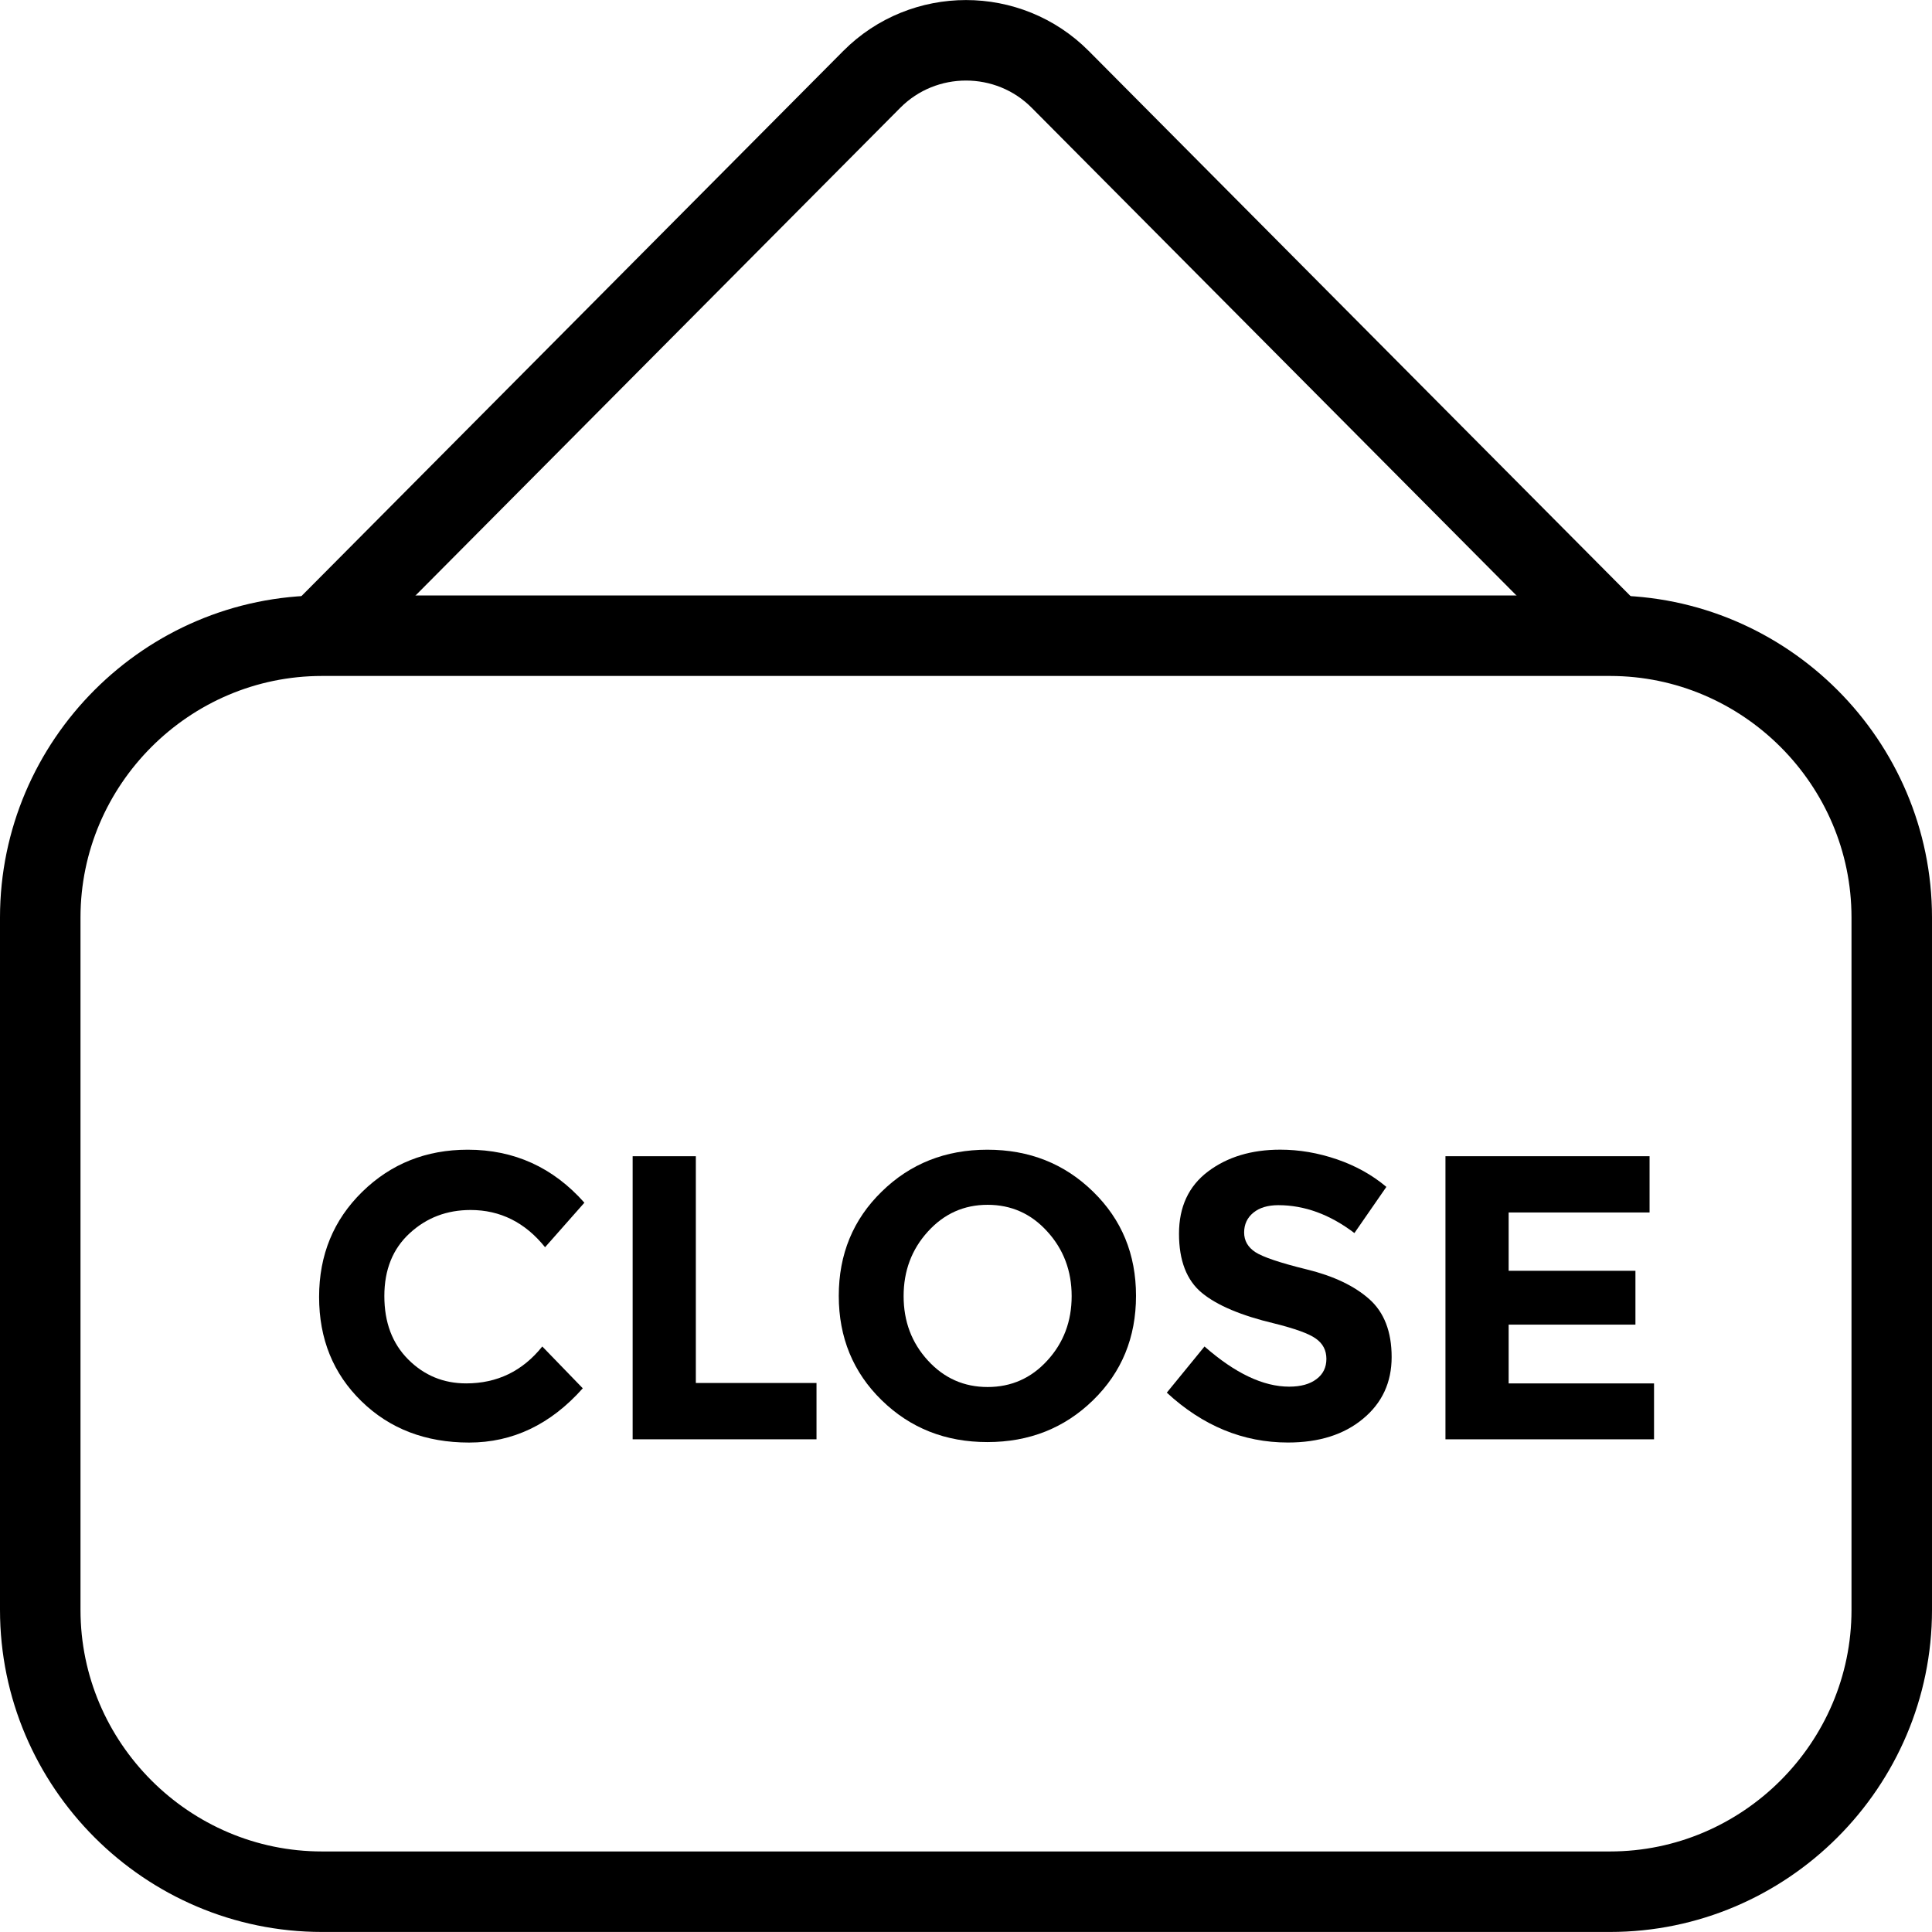 <?xml version="1.0" encoding="utf-8"?>
<!-- Generator: Adobe Illustrator 16.0.0, SVG Export Plug-In . SVG Version: 6.00 Build 0)  -->
<!DOCTYPE svg PUBLIC "-//W3C//DTD SVG 1.1//EN" "http://www.w3.org/Graphics/SVG/1.1/DTD/svg11.dtd">
<svg version="1.1" id="Layer_1" xmlns="http://www.w3.org/2000/svg" xmlns:xlink="http://www.w3.org/1999/xlink" x="0px" y="0px"
	 width="48px" height="48px" viewBox="0 0 48 48" enable-background="new 0 0 48 48" xml:space="preserve">
<g>
	<g>
		<path fill="none" stroke="#000000" stroke-width="2" stroke-miterlimit="10" d="M47,39.999c0,3.85-3.15,7-7,7H8
			c-3.85,0-7-3.15-7-7V22.794c0-3.85,3.15-7,7-7h32c3.85,0,7,3.15,7,7V39.999z"/>
	</g>
	<path fill="none" stroke="#000000" stroke-width="2" stroke-miterlimit="10" d="M7.921,15.794L21.66,1.971
		c1.287-1.293,3.394-1.293,4.68,0l13.739,13.823"/>
	<g>
		<path d="M11.582,34.37c0.77,0,1.401-0.305,1.891-0.917l1.006,1.039c-0.798,0.898-1.74,1.348-2.824,1.348
			c-1.082,0-1.975-0.343-2.675-1.027c-0.702-0.684-1.052-1.548-1.052-2.591S8.286,30.309,9,29.61
			c0.714-0.698,1.588-1.046,2.621-1.046c1.154,0,2.12,0.439,2.898,1.317l-0.977,1.106c-0.495-0.616-1.113-0.925-1.851-0.925
			c-0.59,0-1.095,0.192-1.513,0.578c-0.42,0.386-0.629,0.906-0.629,1.56c0,0.655,0.197,1.179,0.594,1.576
			C10.539,34.172,11.018,34.37,11.582,34.37z"/>
		<path d="M15.718,35.759v-7.033h1.57v5.634h2.998v1.399H15.718z"/>
		<path d="M27.157,34.788c-0.711,0.694-1.587,1.04-2.626,1.04c-1.04,0-1.916-0.346-2.626-1.04c-0.711-0.694-1.066-1.56-1.066-2.593
			s0.355-1.896,1.066-2.589c0.71-0.696,1.586-1.042,2.626-1.042c1.039,0,1.915,0.346,2.626,1.042
			c0.712,0.693,1.067,1.556,1.067,2.589S27.869,34.094,27.157,34.788z M26.625,32.201c0-0.627-0.202-1.162-0.605-1.604
			c-0.4-0.443-0.896-0.664-1.483-0.664s-1.081,0.221-1.483,0.664c-0.403,0.442-0.604,0.978-0.604,1.604
			c0,0.629,0.201,1.162,0.604,1.601c0.402,0.439,0.896,0.658,1.483,0.658s1.083-0.219,1.483-0.658
			C26.423,33.363,26.625,32.83,26.625,32.201z"/>
		<path d="M31.139,30.129c-0.151,0.124-0.229,0.288-0.229,0.492s0.094,0.367,0.279,0.488c0.184,0.12,0.608,0.265,1.276,0.429
			c0.667,0.163,1.185,0.41,1.555,0.739c0.369,0.328,0.555,0.809,0.555,1.439c0,0.629-0.237,1.141-0.711,1.533
			c-0.473,0.394-1.094,0.59-1.865,0.59c-1.114,0-2.117-0.414-3.01-1.239l0.937-1.147c0.758,0.665,1.458,0.998,2.103,0.998
			c0.288,0,0.516-0.063,0.679-0.188c0.165-0.123,0.246-0.292,0.246-0.502c0-0.213-0.087-0.38-0.261-0.503
			c-0.174-0.126-0.52-0.249-1.036-0.378c-0.818-0.195-1.418-0.447-1.797-0.759c-0.379-0.314-0.568-0.803-0.568-1.471
			c0-0.666,0.24-1.182,0.72-1.544c0.479-0.361,1.078-0.543,1.796-0.543c0.471,0,0.939,0.08,1.41,0.241
			c0.468,0.161,0.878,0.39,1.226,0.684l-0.794,1.147c-0.61-0.463-1.24-0.693-1.892-0.693C31.494,29.943,31.289,30.006,31.139,30.129
			z"/>
		<path d="M40.983,28.726v1.397h-3.501v1.449h3.15v1.338h-3.15v1.46h3.612v1.389h-5.182v-7.033H40.983z"/>
	</g>
</g>
</svg>
